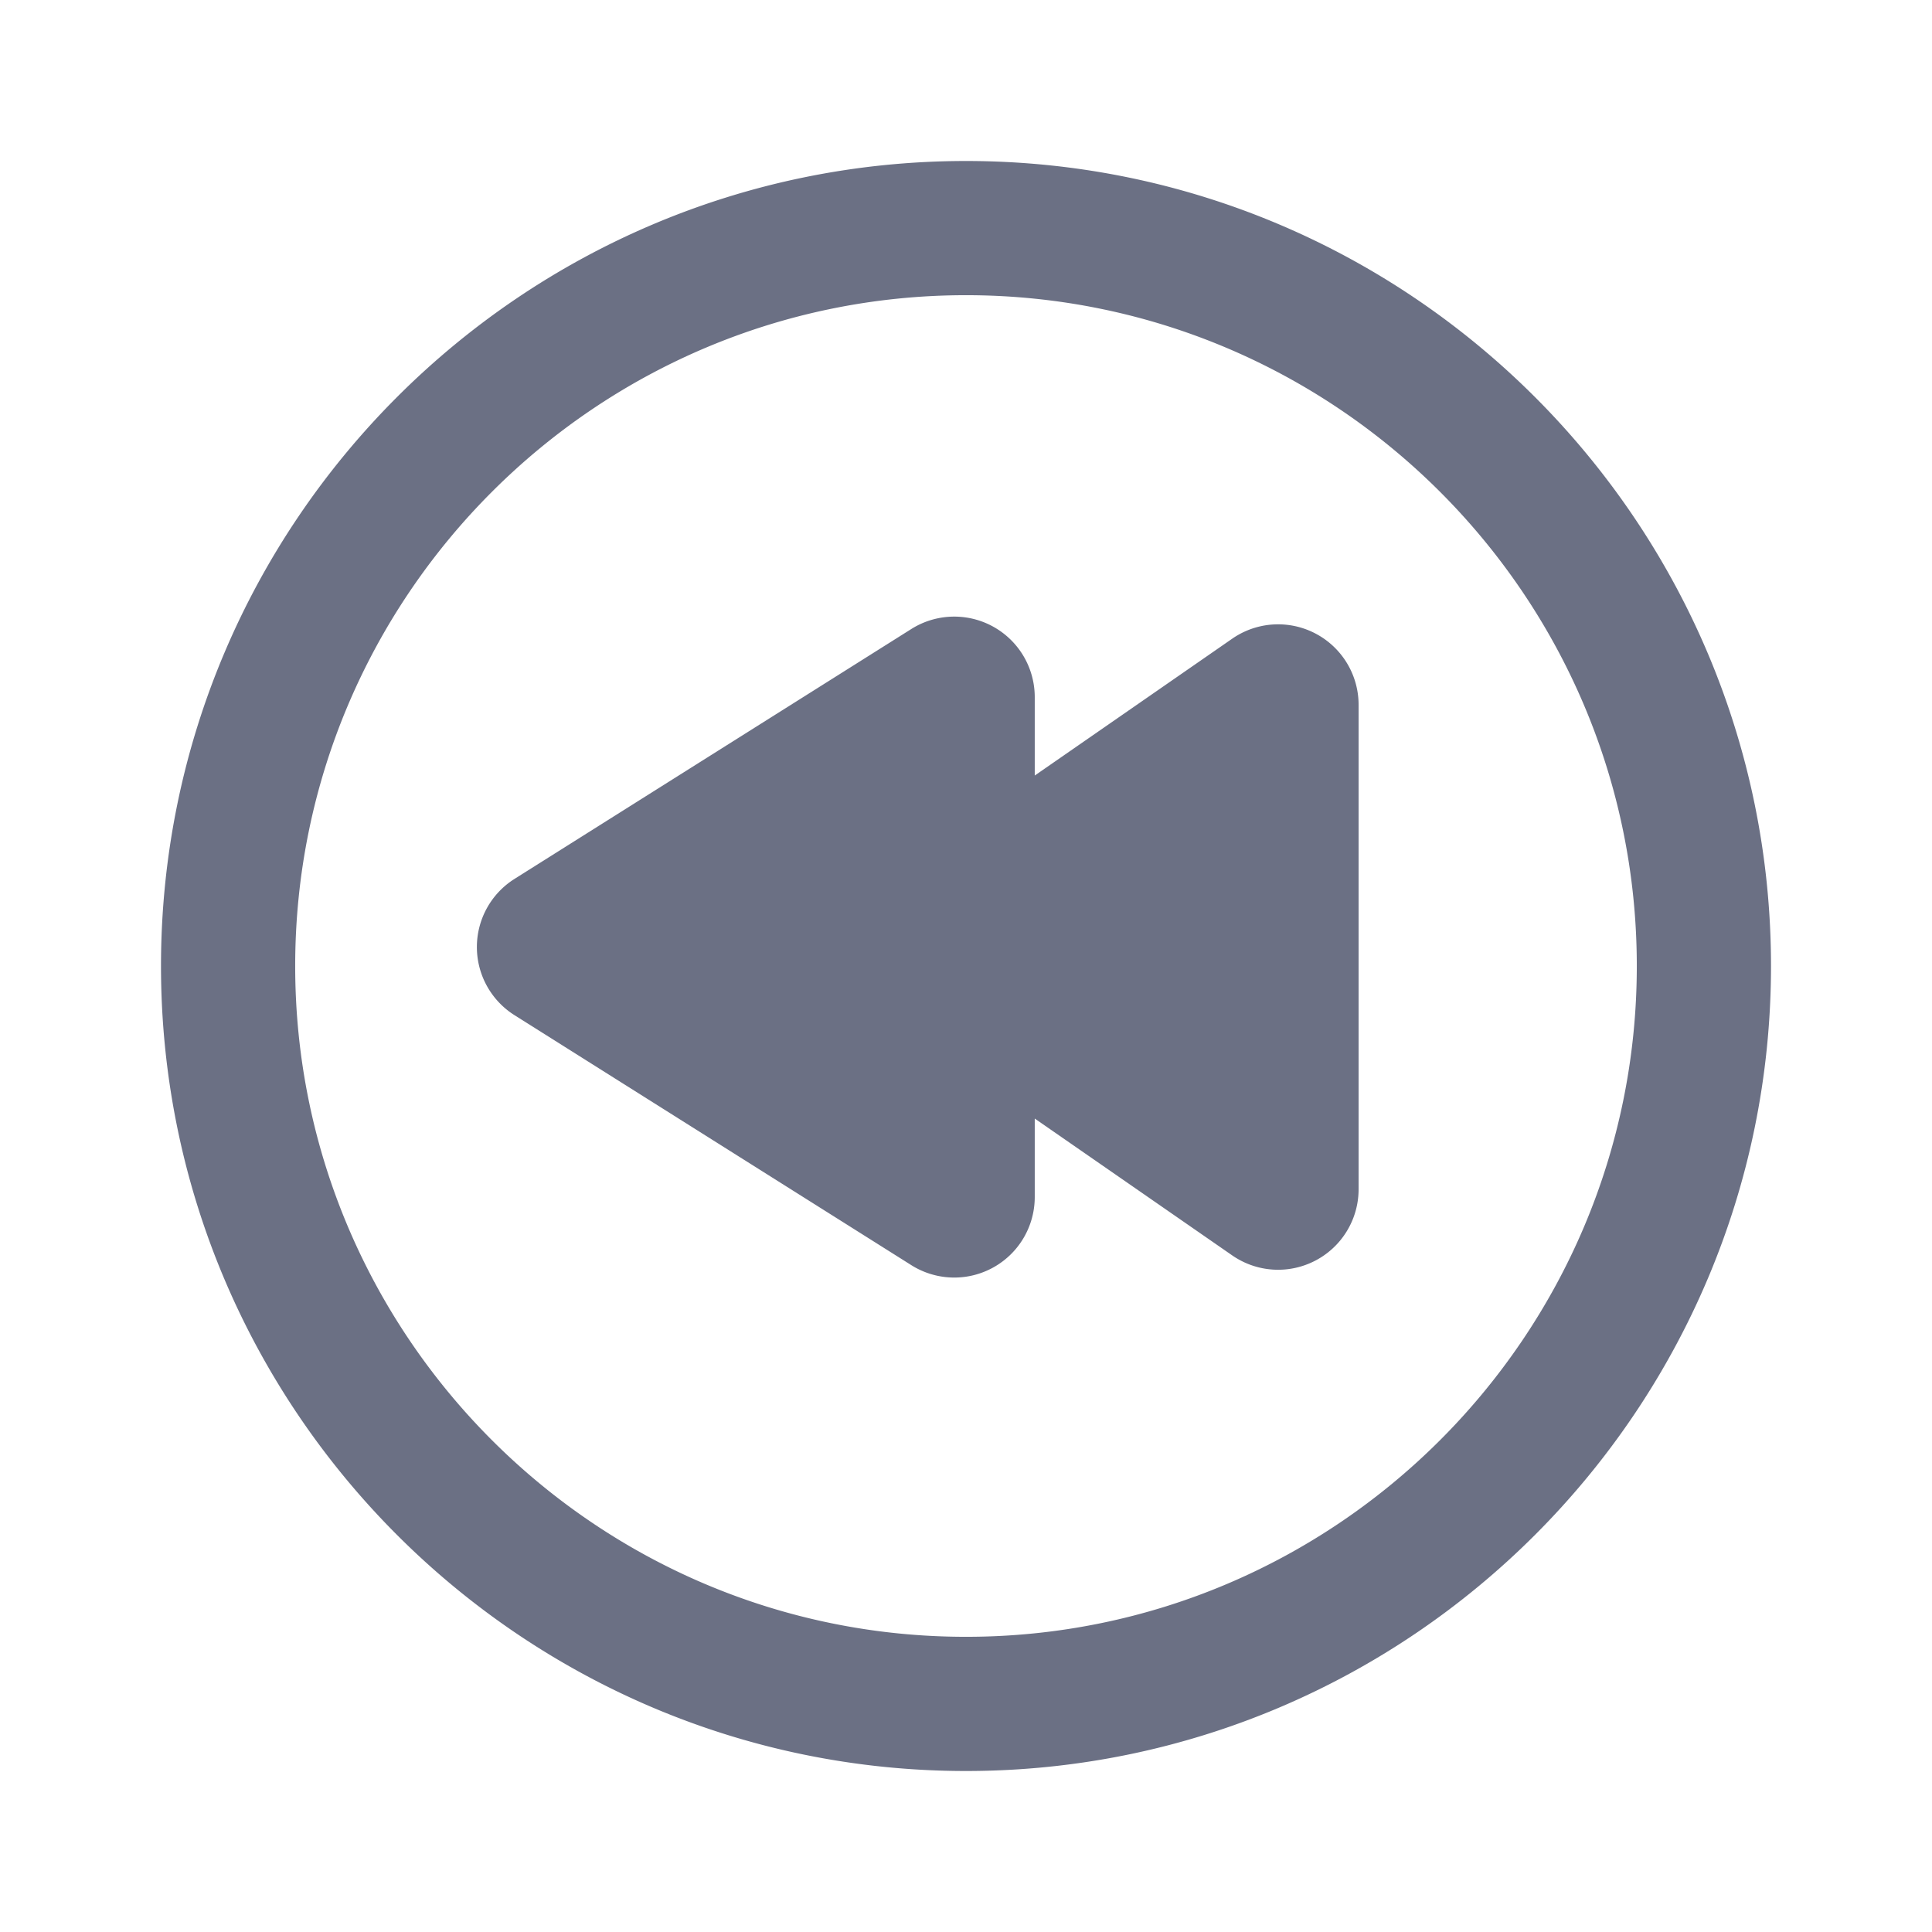 <svg xmlns="http://www.w3.org/2000/svg" fill="none" viewBox="0 0 24 24"><path fill="#6B7084" fill-rule="evenodd" d="M2 12c0 5.514 4.486 10 10 10s10-4.486 10-10S17.514 2 12 2 2 6.486 2 12Zm1.667 0c0-4.595 3.738-8.333 8.333-8.333 4.595 0 8.333 3.738 8.333 8.333 0 4.595-3.738 8.333-8.333 8.333-4.595 0-8.333-3.738-8.333-8.333Zm2.723.61a1 1 0 0 1 0-1.691l4.932-3.106a1 1 0 0 1 1.532.846v.975l2.453-1.7a1 1 0 0 1 1.57.823v6.016a1 1 0 0 1-1.57.822l-2.453-1.7v.975a1 1 0 0 1-1.532.847L6.39 12.61Z" clip-rule="evenodd"/></svg>